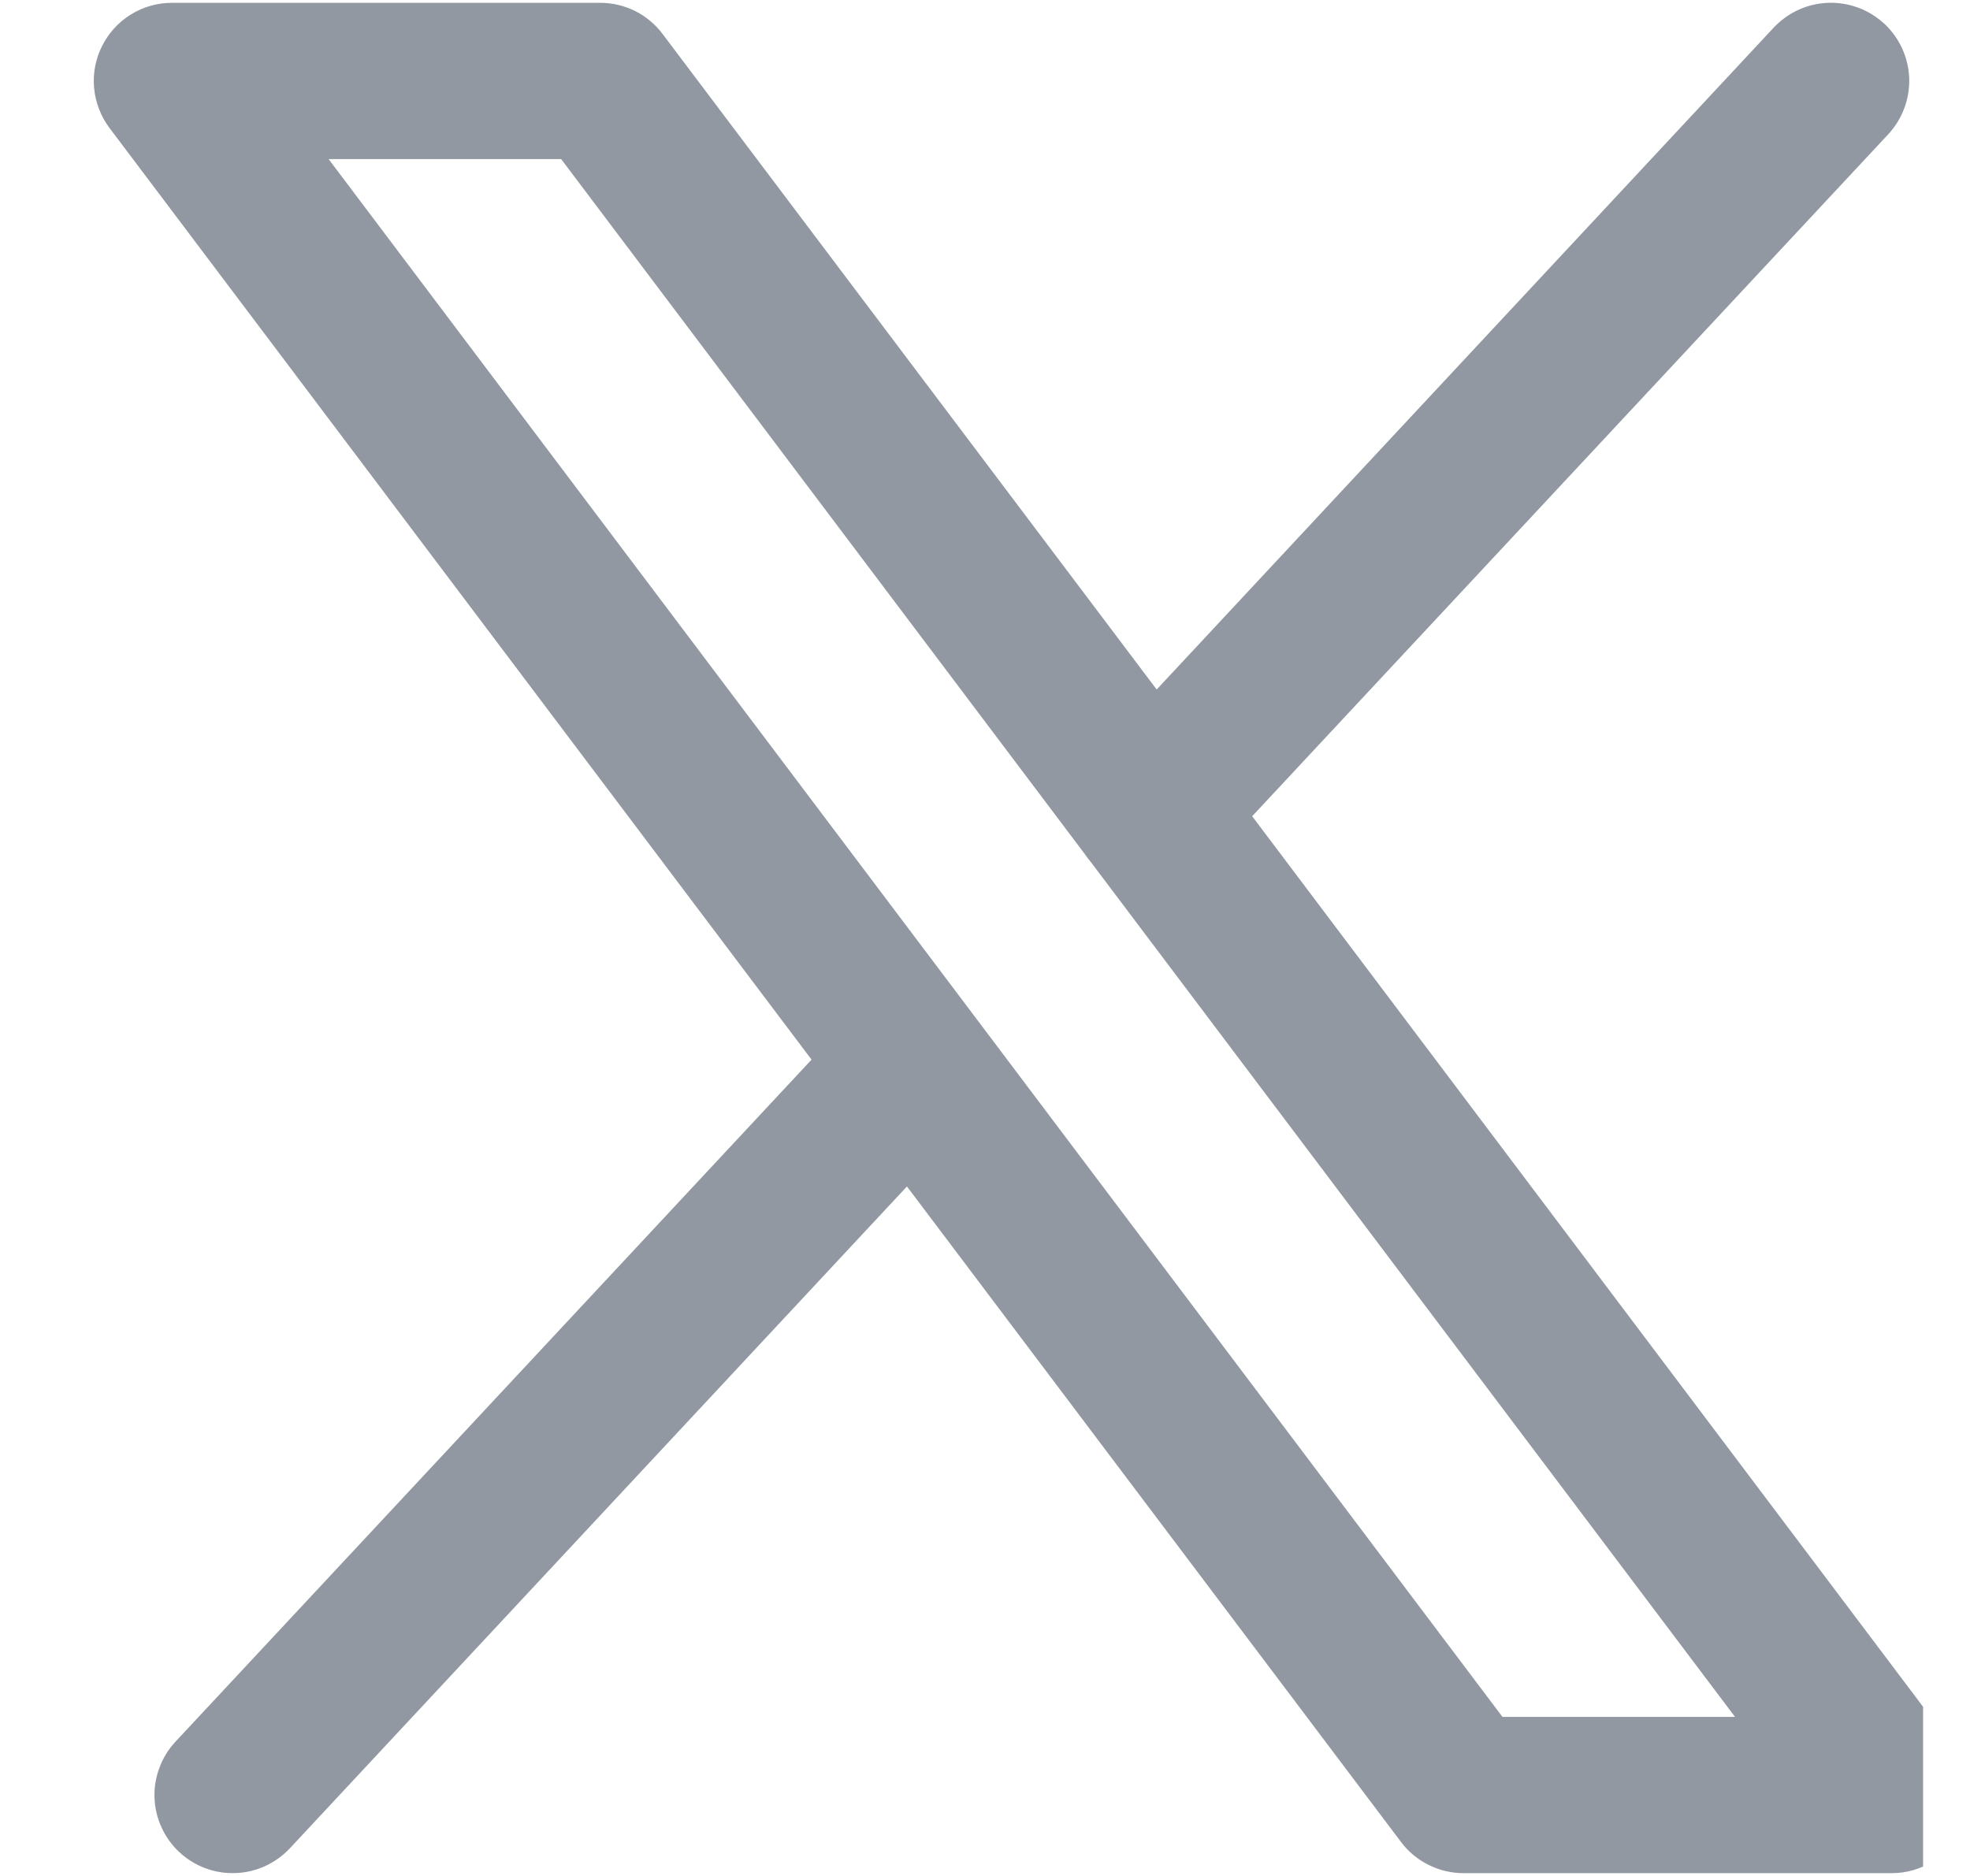 <svg width="21" height="20" viewBox="0 0 21 20" fill="none" xmlns="http://www.w3.org/2000/svg">
<g clip-path="url(#clip0_101_2508)">
<path fill-rule="evenodd" clip-rule="evenodd" d="M20.087 0.253C20.167 0.328 20.231 0.417 20.277 0.517C20.322 0.617 20.348 0.724 20.352 0.834C20.355 0.943 20.338 1.052 20.299 1.155C20.261 1.257 20.203 1.351 20.128 1.432L13.348 8.702L20.831 18.636C20.924 18.759 20.981 18.907 20.995 19.061C21.009 19.215 20.98 19.37 20.911 19.509C20.842 19.647 20.735 19.764 20.604 19.845C20.472 19.927 20.32 19.97 20.166 19.97H15.601C15.472 19.97 15.344 19.94 15.229 19.882C15.113 19.825 15.012 19.741 14.935 19.638L9.668 12.649L3.09 19.705C3.015 19.785 2.925 19.849 2.826 19.895C2.726 19.94 2.619 19.966 2.509 19.969C2.4 19.973 2.291 19.956 2.188 19.917C2.086 19.879 1.992 19.821 1.912 19.746C1.832 19.672 1.767 19.582 1.722 19.482C1.676 19.383 1.651 19.275 1.647 19.166C1.643 19.056 1.661 18.947 1.7 18.845C1.738 18.742 1.796 18.648 1.871 18.568L8.651 11.297L1.167 1.364C1.074 1.24 1.018 1.093 1.003 0.939C0.989 0.785 1.018 0.63 1.088 0.491C1.157 0.353 1.263 0.236 1.394 0.155C1.526 0.073 1.678 0.03 1.832 0.03H6.398C6.527 0.03 6.654 0.06 6.77 0.117C6.885 0.175 6.986 0.259 7.063 0.362L12.33 7.351L18.907 0.295C18.982 0.215 19.072 0.15 19.171 0.105C19.271 0.059 19.378 0.034 19.488 0.03C19.597 0.026 19.706 0.044 19.809 0.082C19.912 0.12 20.006 0.179 20.086 0.253H20.087ZM11.628 9.19C11.605 9.163 11.583 9.134 11.563 9.104L5.982 1.696H3.503L16.016 18.304H18.495L11.628 9.19Z" fill="#9198A1"/>
</g>
<defs>
<clipPath id="clip0_101_2508">
<rect width="20" height="20" fill="white" transform="translate(0.5)"/>
</clipPath>
</defs>
</svg>
